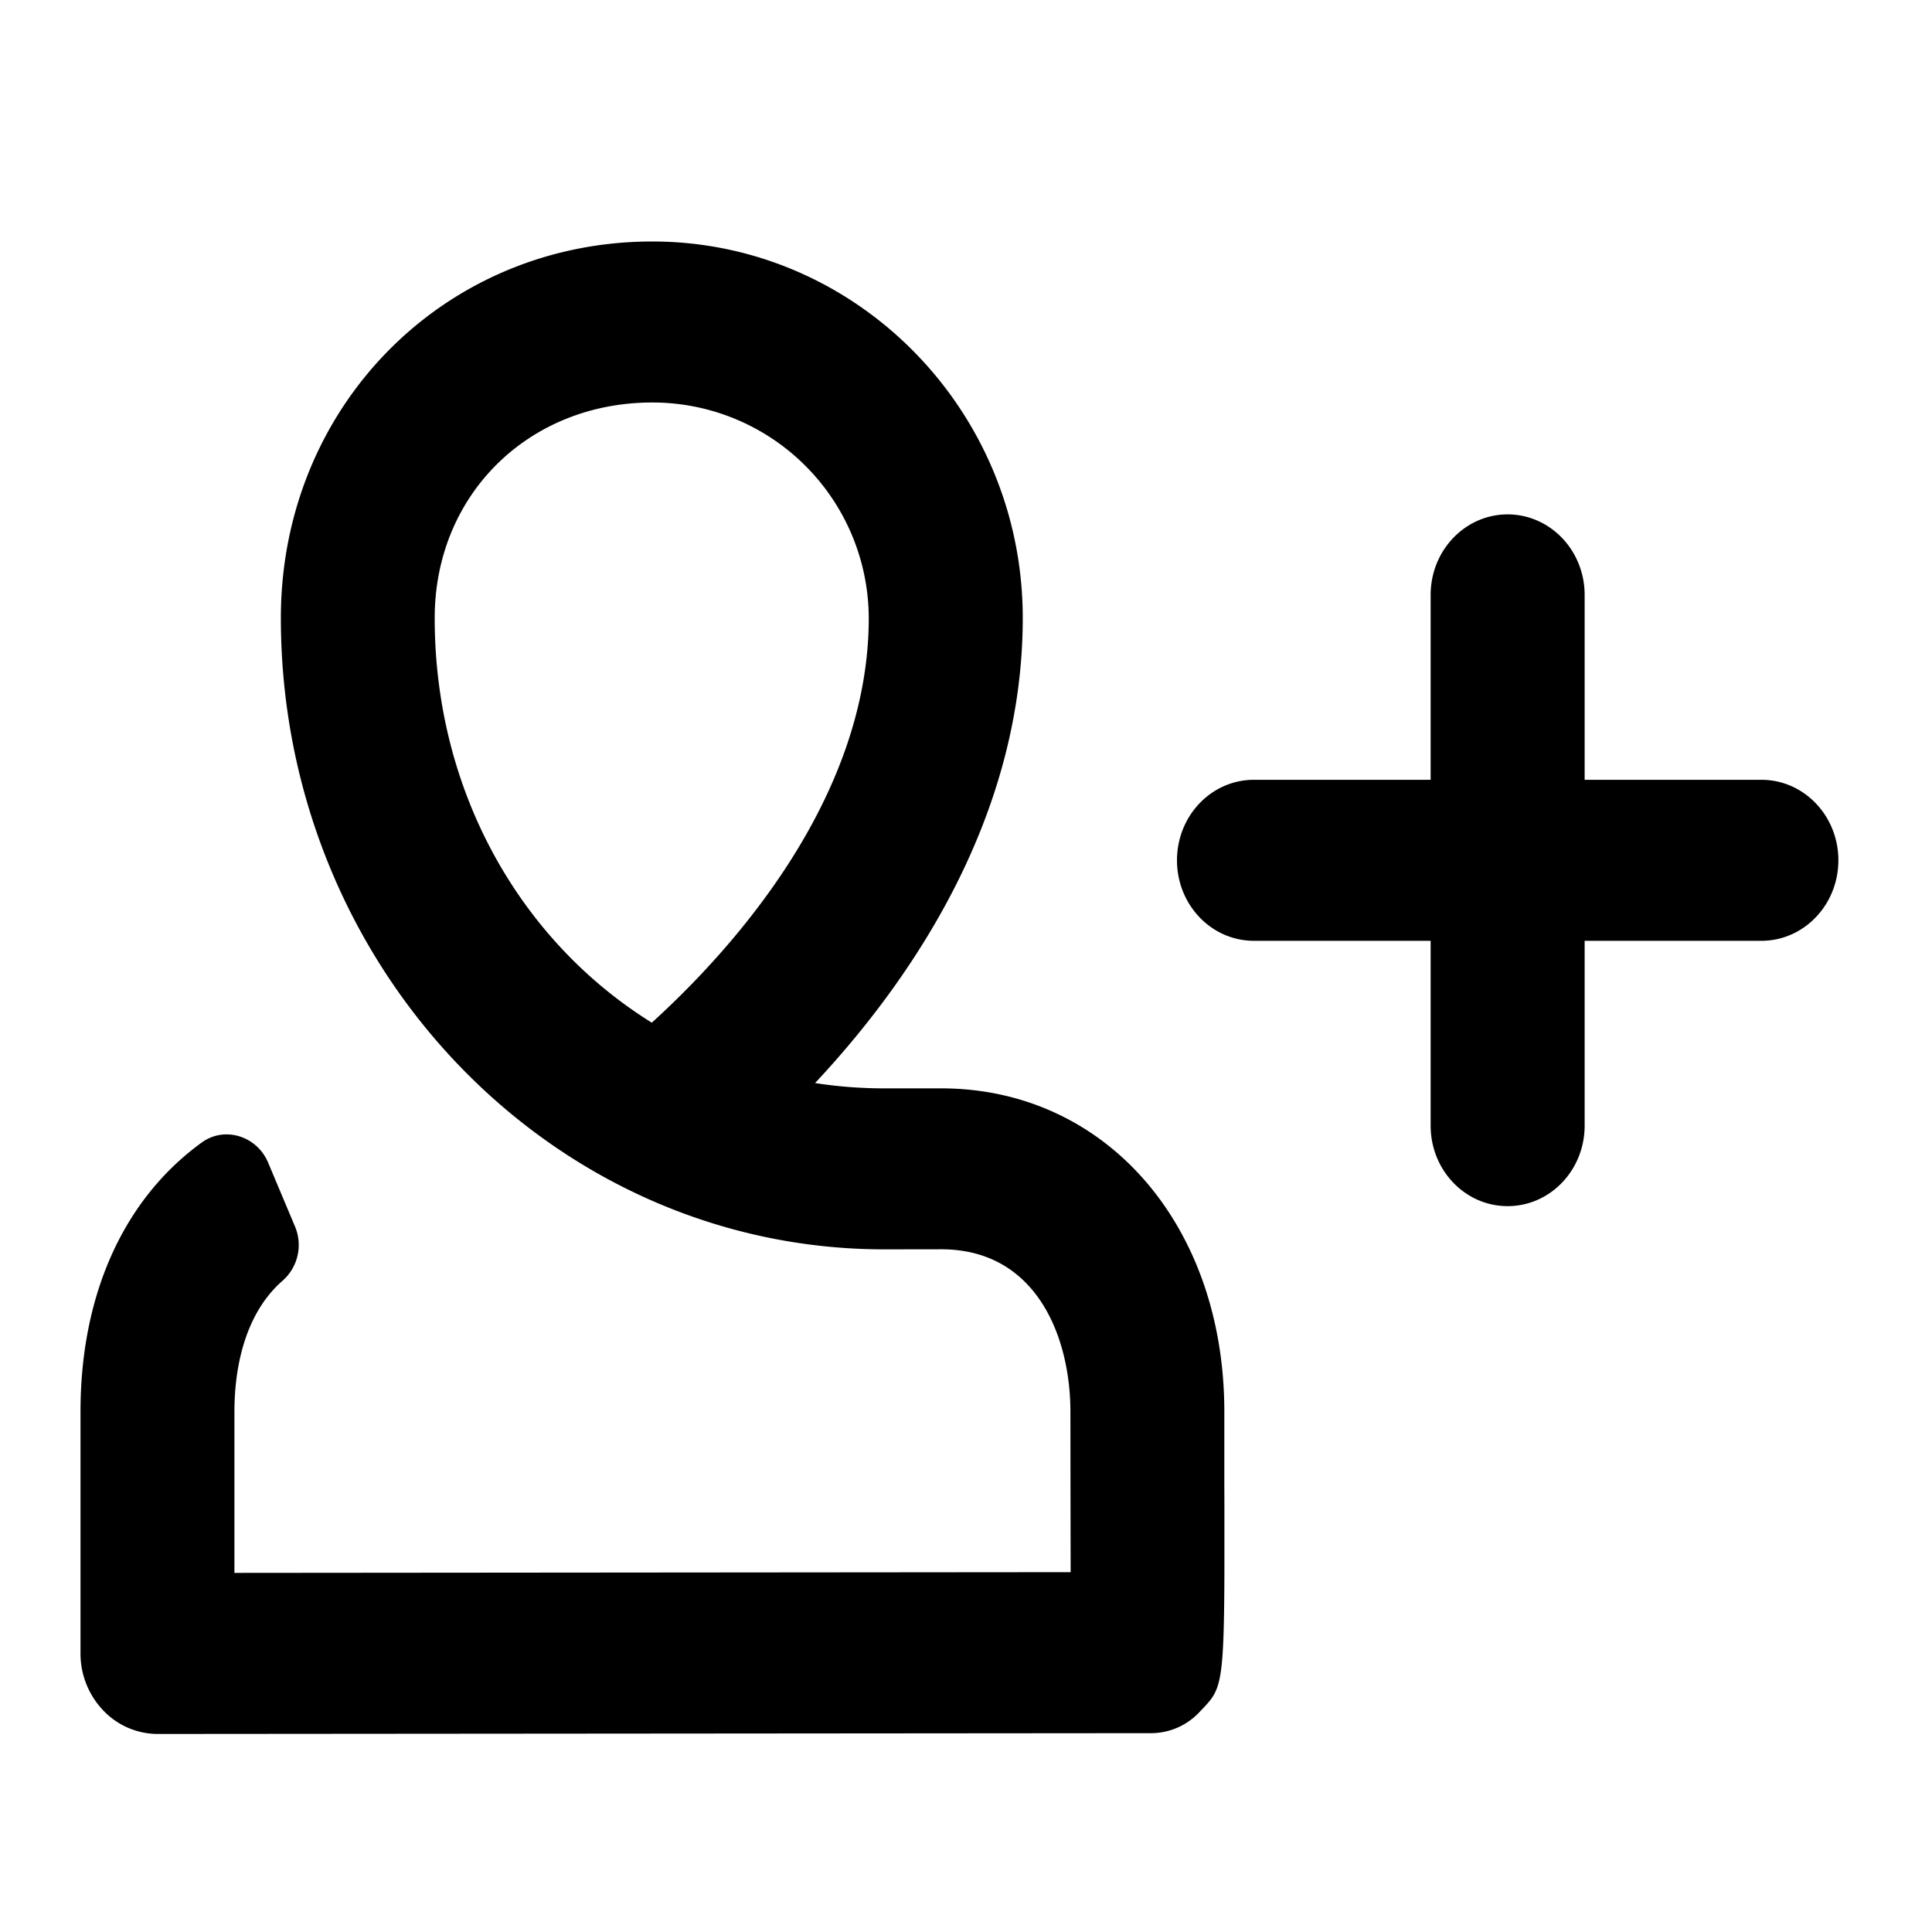 <svg id="generic--user--add--user" xmlns="http://www.w3.org/2000/svg" viewBox="0 0 24 24"><path  d="M8.103 3c2.538 0 4.602 2.098 4.602 4.677 0 2.477-1.381 4.496-2.58 5.777.28.044.568.066.86.066h.706c2.036 0 3.515 1.687 3.518 4.011v.926l.001.247v.825c-.005 1.467-.048 1.462-.305 1.734a.826.826 0 01-.594.267l-12.354.01a.936.936 0 01-.676-.294A1.022 1.022 0 011 20.54v-3.004c0-1.46.54-2.643 1.507-3.344.285-.206.685-.08.824.251l.334.794a.591.591 0 01-.153.671c-.513.447-.6 1.184-.6 1.628v2.003L13.3 19.53l-.001-.504-.001-.565-.001-.927c-.001-.93-.423-2.015-1.605-2.015l-.705.001c-4.135 0-7.498-3.518-7.498-7.843C3.489 5.054 5.515 3 8.103 3zm10.625 3.39c.529 0 .957.448.957 1v2.297h2.196c.528 0 .956.447.956 1 0 .552-.428 1-.956 1h-2.196v2.296c0 .553-.428 1-.957 1-.528 0-.956-.447-.956-1v-2.296h-2.195c-.53 0-.956-.448-.956-1 0-.553.427-1 .956-1h2.195V7.39c0-.552.428-1 .956-1zM8.103 5C6.563 5 5.4 6.15 5.4 7.677c0 2.163 1.07 4.016 2.697 5.027.973-.884 2.695-2.767 2.695-5.027A2.686 2.686 0 008.103 5z"/></svg>